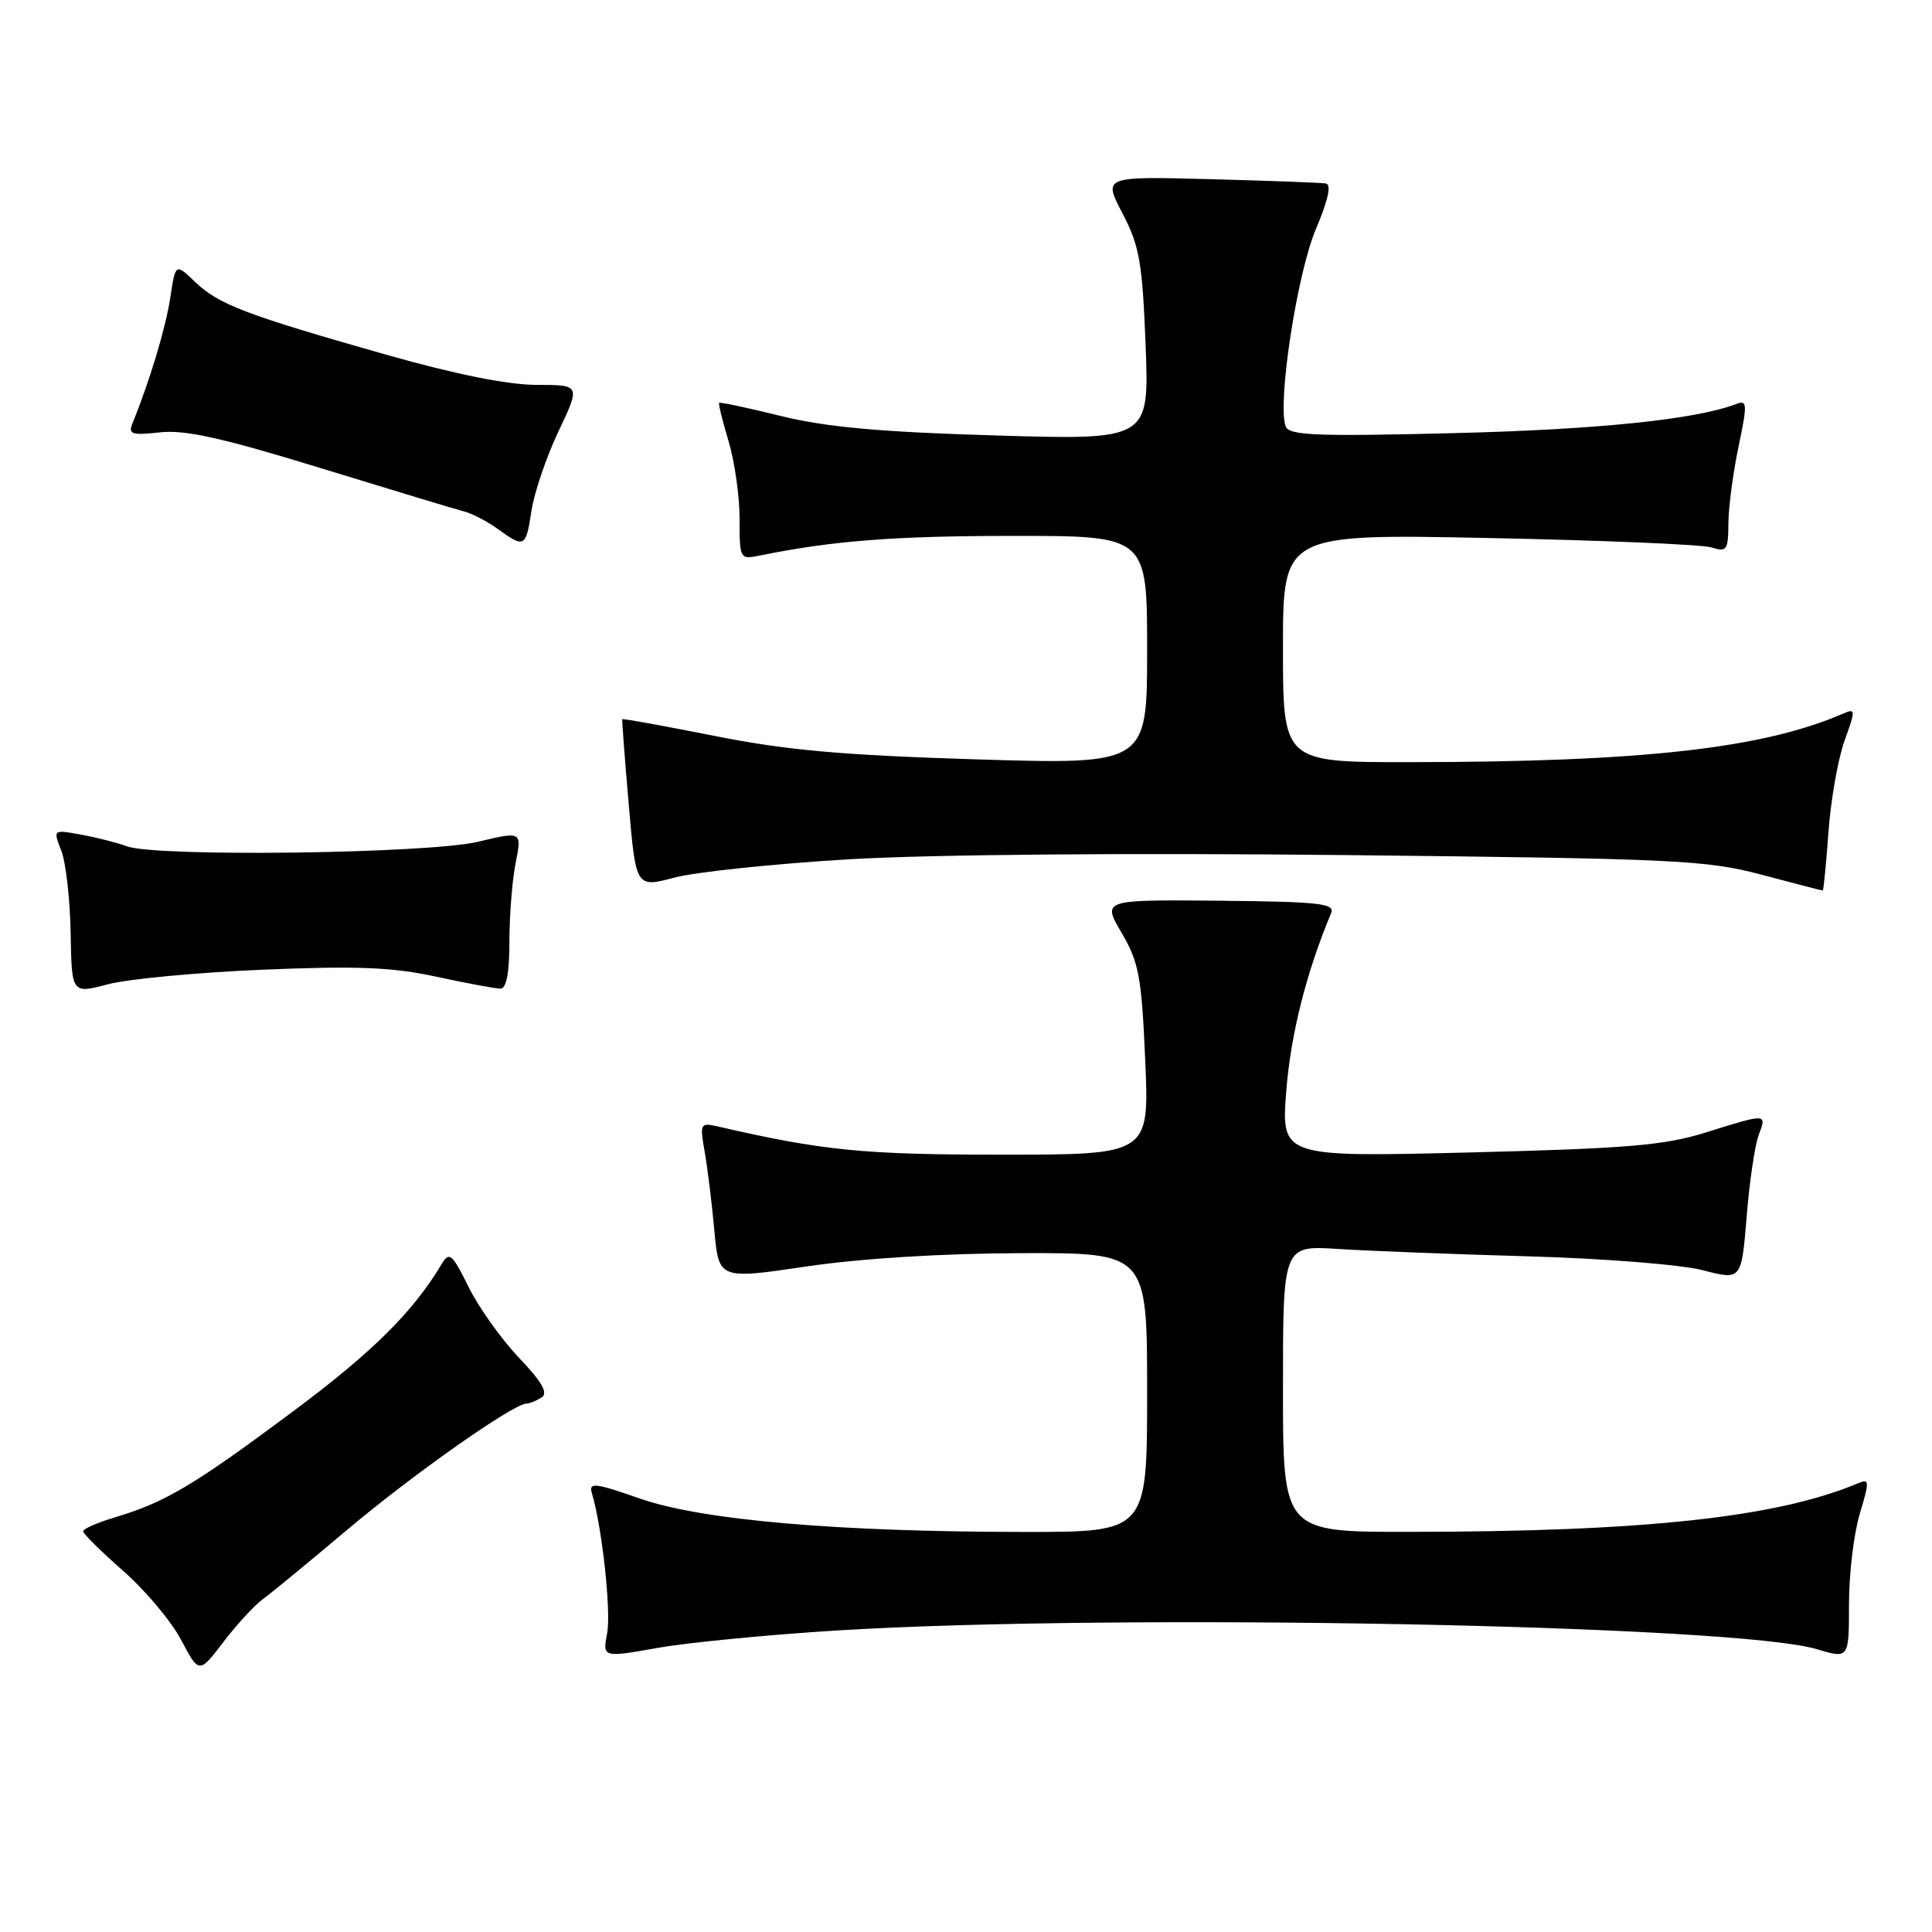 <?xml version="1.0" encoding="UTF-8" standalone="no"?>
<!DOCTYPE svg PUBLIC "-//W3C//DTD SVG 1.1//EN" "http://www.w3.org/Graphics/SVG/1.1/DTD/svg11.dtd" >
<svg xmlns="http://www.w3.org/2000/svg" xmlns:xlink="http://www.w3.org/1999/xlink" version="1.1" viewBox="0 0 256 256">
 <g >
 <path fill="currentColor"
d=" M 34.78 211.94 C 35.86 211.15 40.97 206.95 46.13 202.60 C 54.75 195.34 68.00 186.02 69.76 185.98 C 70.17 185.98 71.07 185.61 71.76 185.17 C 72.67 184.59 71.83 183.13 68.76 179.90 C 66.42 177.44 63.41 173.22 62.08 170.51 C 59.95 166.19 59.53 165.82 58.58 167.40 C 54.73 173.86 49.38 179.16 38.68 187.13 C 25.62 196.85 21.90 199.06 15.25 201.05 C 12.91 201.75 11.01 202.58 11.01 202.91 C 11.02 203.23 13.41 205.59 16.31 208.14 C 19.22 210.69 22.68 214.80 23.99 217.28 C 26.38 221.79 26.38 221.79 29.60 217.58 C 31.36 215.26 33.70 212.73 34.78 211.94 Z  M 111.00 216.04 C 148.31 213.75 230.07 215.31 240.72 218.52 C 245.00 219.80 245.00 219.80 245.00 212.56 C 245.00 208.58 245.64 203.19 246.43 200.58 C 247.74 196.21 247.72 195.90 246.18 196.55 C 235.42 201.06 217.93 202.96 186.75 202.98 C 170.00 203.00 170.00 203.00 170.00 184.01 C 170.00 165.03 170.00 165.03 177.25 165.49 C 181.24 165.75 192.60 166.19 202.50 166.47 C 212.49 166.75 222.78 167.57 225.63 168.31 C 230.75 169.64 230.75 169.64 231.44 161.23 C 231.81 156.60 232.53 151.73 233.03 150.41 C 234.14 147.51 234.15 147.51 226.02 150.06 C 220.54 151.77 215.71 152.18 194.64 152.71 C 169.74 153.32 169.74 153.32 170.45 144.41 C 171.05 136.95 173.12 128.78 176.38 121.00 C 176.92 119.71 174.86 119.48 161.52 119.35 C 146.04 119.21 146.04 119.21 148.63 123.62 C 150.92 127.54 151.27 129.45 151.75 140.52 C 152.29 153.00 152.29 153.00 132.73 153.00 C 114.38 153.00 109.05 152.47 95.10 149.26 C 92.79 148.73 92.72 148.87 93.37 152.60 C 93.75 154.75 94.33 159.43 94.65 163.01 C 95.25 169.53 95.25 169.53 106.88 167.81 C 114.06 166.75 124.89 166.08 135.25 166.05 C 152.00 166.00 152.00 166.00 152.00 184.50 C 152.00 203.00 152.00 203.00 135.75 202.99 C 110.90 202.98 93.04 201.43 84.83 198.58 C 78.82 196.48 77.99 196.39 78.42 197.84 C 79.77 202.27 81.00 213.51 80.45 216.40 C 79.84 219.65 79.84 219.65 87.17 218.35 C 91.20 217.64 101.92 216.60 111.00 216.04 Z  M 34.81 128.49 C 47.30 127.97 51.99 128.15 57.82 129.42 C 61.84 130.29 65.66 131.00 66.32 131.00 C 67.10 131.00 67.50 128.90 67.50 124.75 C 67.50 121.31 67.87 116.62 68.33 114.32 C 69.15 110.15 69.15 110.15 63.33 111.54 C 56.73 113.11 20.69 113.58 16.82 112.14 C 15.54 111.67 12.82 110.97 10.76 110.60 C 7.02 109.91 7.02 109.91 8.12 112.71 C 8.72 114.24 9.28 119.14 9.36 123.59 C 9.50 131.69 9.50 131.69 14.31 130.42 C 16.95 129.72 26.18 128.85 34.81 128.49 Z  M 112.50 113.86 C 123.27 113.22 149.58 113.00 178.00 113.30 C 222.10 113.77 226.07 113.96 233.41 115.90 C 237.76 117.06 241.41 118.00 241.52 118.00 C 241.63 118.00 241.97 114.51 242.28 110.25 C 242.59 105.99 243.55 100.54 244.41 98.15 C 245.89 94.05 245.88 93.84 244.24 94.55 C 233.58 99.18 217.61 100.97 186.75 100.99 C 170.00 101.00 170.00 101.00 170.00 85.87 C 170.00 70.74 170.00 70.74 197.25 71.29 C 212.24 71.59 225.51 72.15 226.75 72.53 C 228.81 73.18 229.00 72.91 229.02 69.37 C 229.03 67.24 229.64 62.67 230.36 59.20 C 231.55 53.53 231.52 52.97 230.09 53.52 C 224.79 55.57 211.79 56.92 192.71 57.39 C 174.35 57.85 170.82 57.70 170.36 56.50 C 169.22 53.54 171.86 36.26 174.35 30.39 C 176.00 26.48 176.45 24.44 175.67 24.31 C 175.03 24.20 168.13 23.95 160.34 23.74 C 146.17 23.37 146.17 23.37 148.74 28.28 C 150.99 32.59 151.37 34.76 151.80 45.75 C 152.28 58.31 152.28 58.31 131.89 57.70 C 116.63 57.25 109.49 56.60 103.50 55.13 C 99.11 54.04 95.41 53.26 95.29 53.38 C 95.17 53.50 95.73 55.78 96.54 58.46 C 97.34 61.13 98.00 65.76 98.00 68.74 C 98.00 74.12 98.02 74.15 100.75 73.60 C 110.30 71.65 118.56 71.01 134.25 71.01 C 152.00 71.00 152.00 71.00 152.00 86.16 C 152.00 101.31 152.00 101.31 129.38 100.62 C 111.61 100.07 104.18 99.41 94.67 97.51 C 88.01 96.19 82.52 95.19 82.46 95.30 C 82.40 95.41 82.78 100.48 83.31 106.57 C 84.26 117.64 84.26 117.64 89.38 116.28 C 92.20 115.54 102.60 114.45 112.50 113.86 Z  M 70.42 67.68 C 70.78 65.31 72.38 60.58 73.99 57.18 C 76.92 51.00 76.92 51.00 71.10 51.00 C 67.34 51.00 60.36 49.60 51.39 47.06 C 32.64 41.74 28.98 40.35 25.89 37.39 C 23.25 34.86 23.25 34.86 22.56 39.47 C 21.96 43.44 19.84 50.48 17.54 56.13 C 16.97 57.54 17.49 57.70 21.19 57.29 C 24.50 56.92 29.46 58.02 42.50 62.03 C 51.85 64.90 60.40 67.49 61.50 67.77 C 62.60 68.06 64.62 69.11 66.00 70.12 C 69.49 72.65 69.69 72.54 70.42 67.68 Z "/>
</g>
</svg>